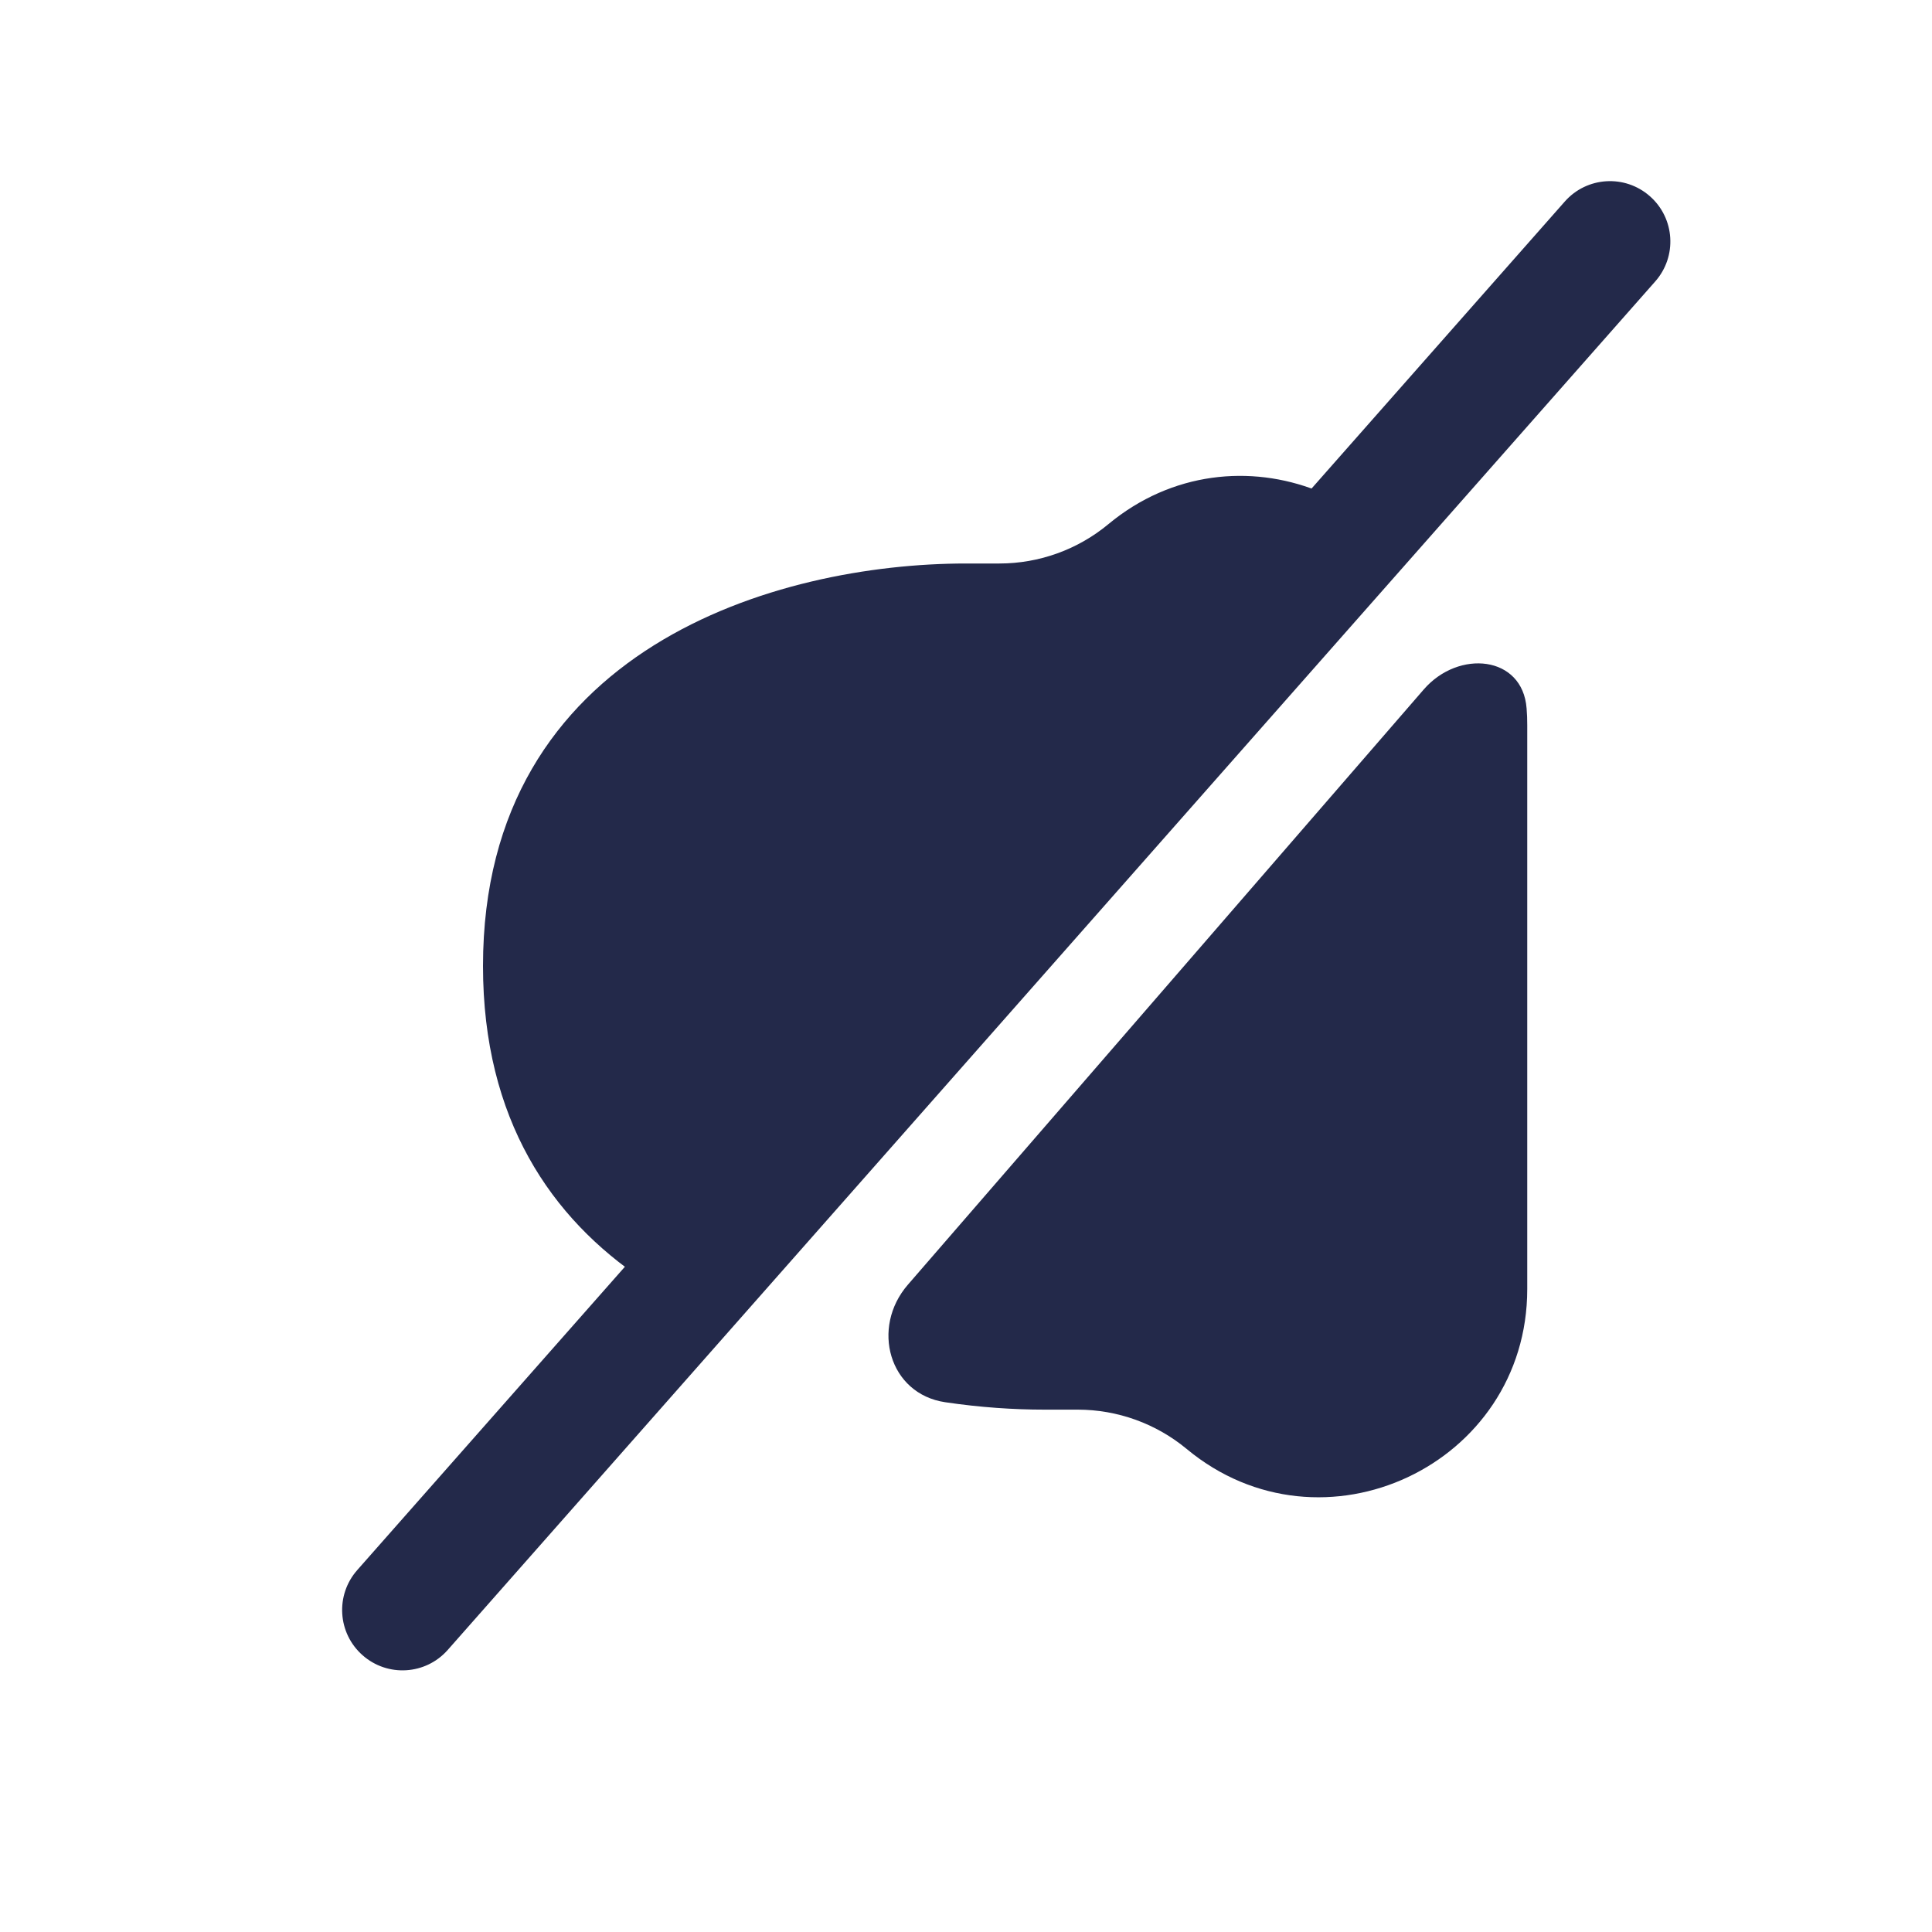 <svg width="24" height="24" viewBox="0 0 24 24" fill="none" xmlns="http://www.w3.org/2000/svg">
<path d="M16.448 6.528C16.573 6.385 16.534 6.162 16.357 6.093C15.539 5.772 14.559 5.856 13.769 6.511C13.389 6.827 12.909 7 12.415 7H12C9.661 7 6 8.044 6 12C6 13.908 6.851 15.138 7.995 15.901C8.117 15.982 8.278 15.956 8.373 15.845L16.448 6.528Z" fill="#23294A"/>
<path d="M11.278 15.959C10.815 16.493 11.044 17.316 11.742 17.419C12.173 17.483 12.59 17.511 12.972 17.511H13.387C13.882 17.511 14.361 17.684 14.742 18C16.424 19.396 18.972 18.2 18.972 16.013V9.009C18.972 8.938 18.97 8.868 18.964 8.8C18.914 8.142 18.119 8.066 17.687 8.564L11.278 15.959Z" fill="#23294A"/>
<path fill-rule="evenodd" clip-rule="evenodd" d="M20.496 2.438C20.807 2.712 20.836 3.186 20.562 3.496L5.562 20.496C5.288 20.807 4.814 20.836 4.504 20.562C4.193 20.288 4.164 19.814 4.438 19.504L19.438 2.504C19.712 2.193 20.186 2.164 20.496 2.438Z" fill="#23294A"/>
</svg>
